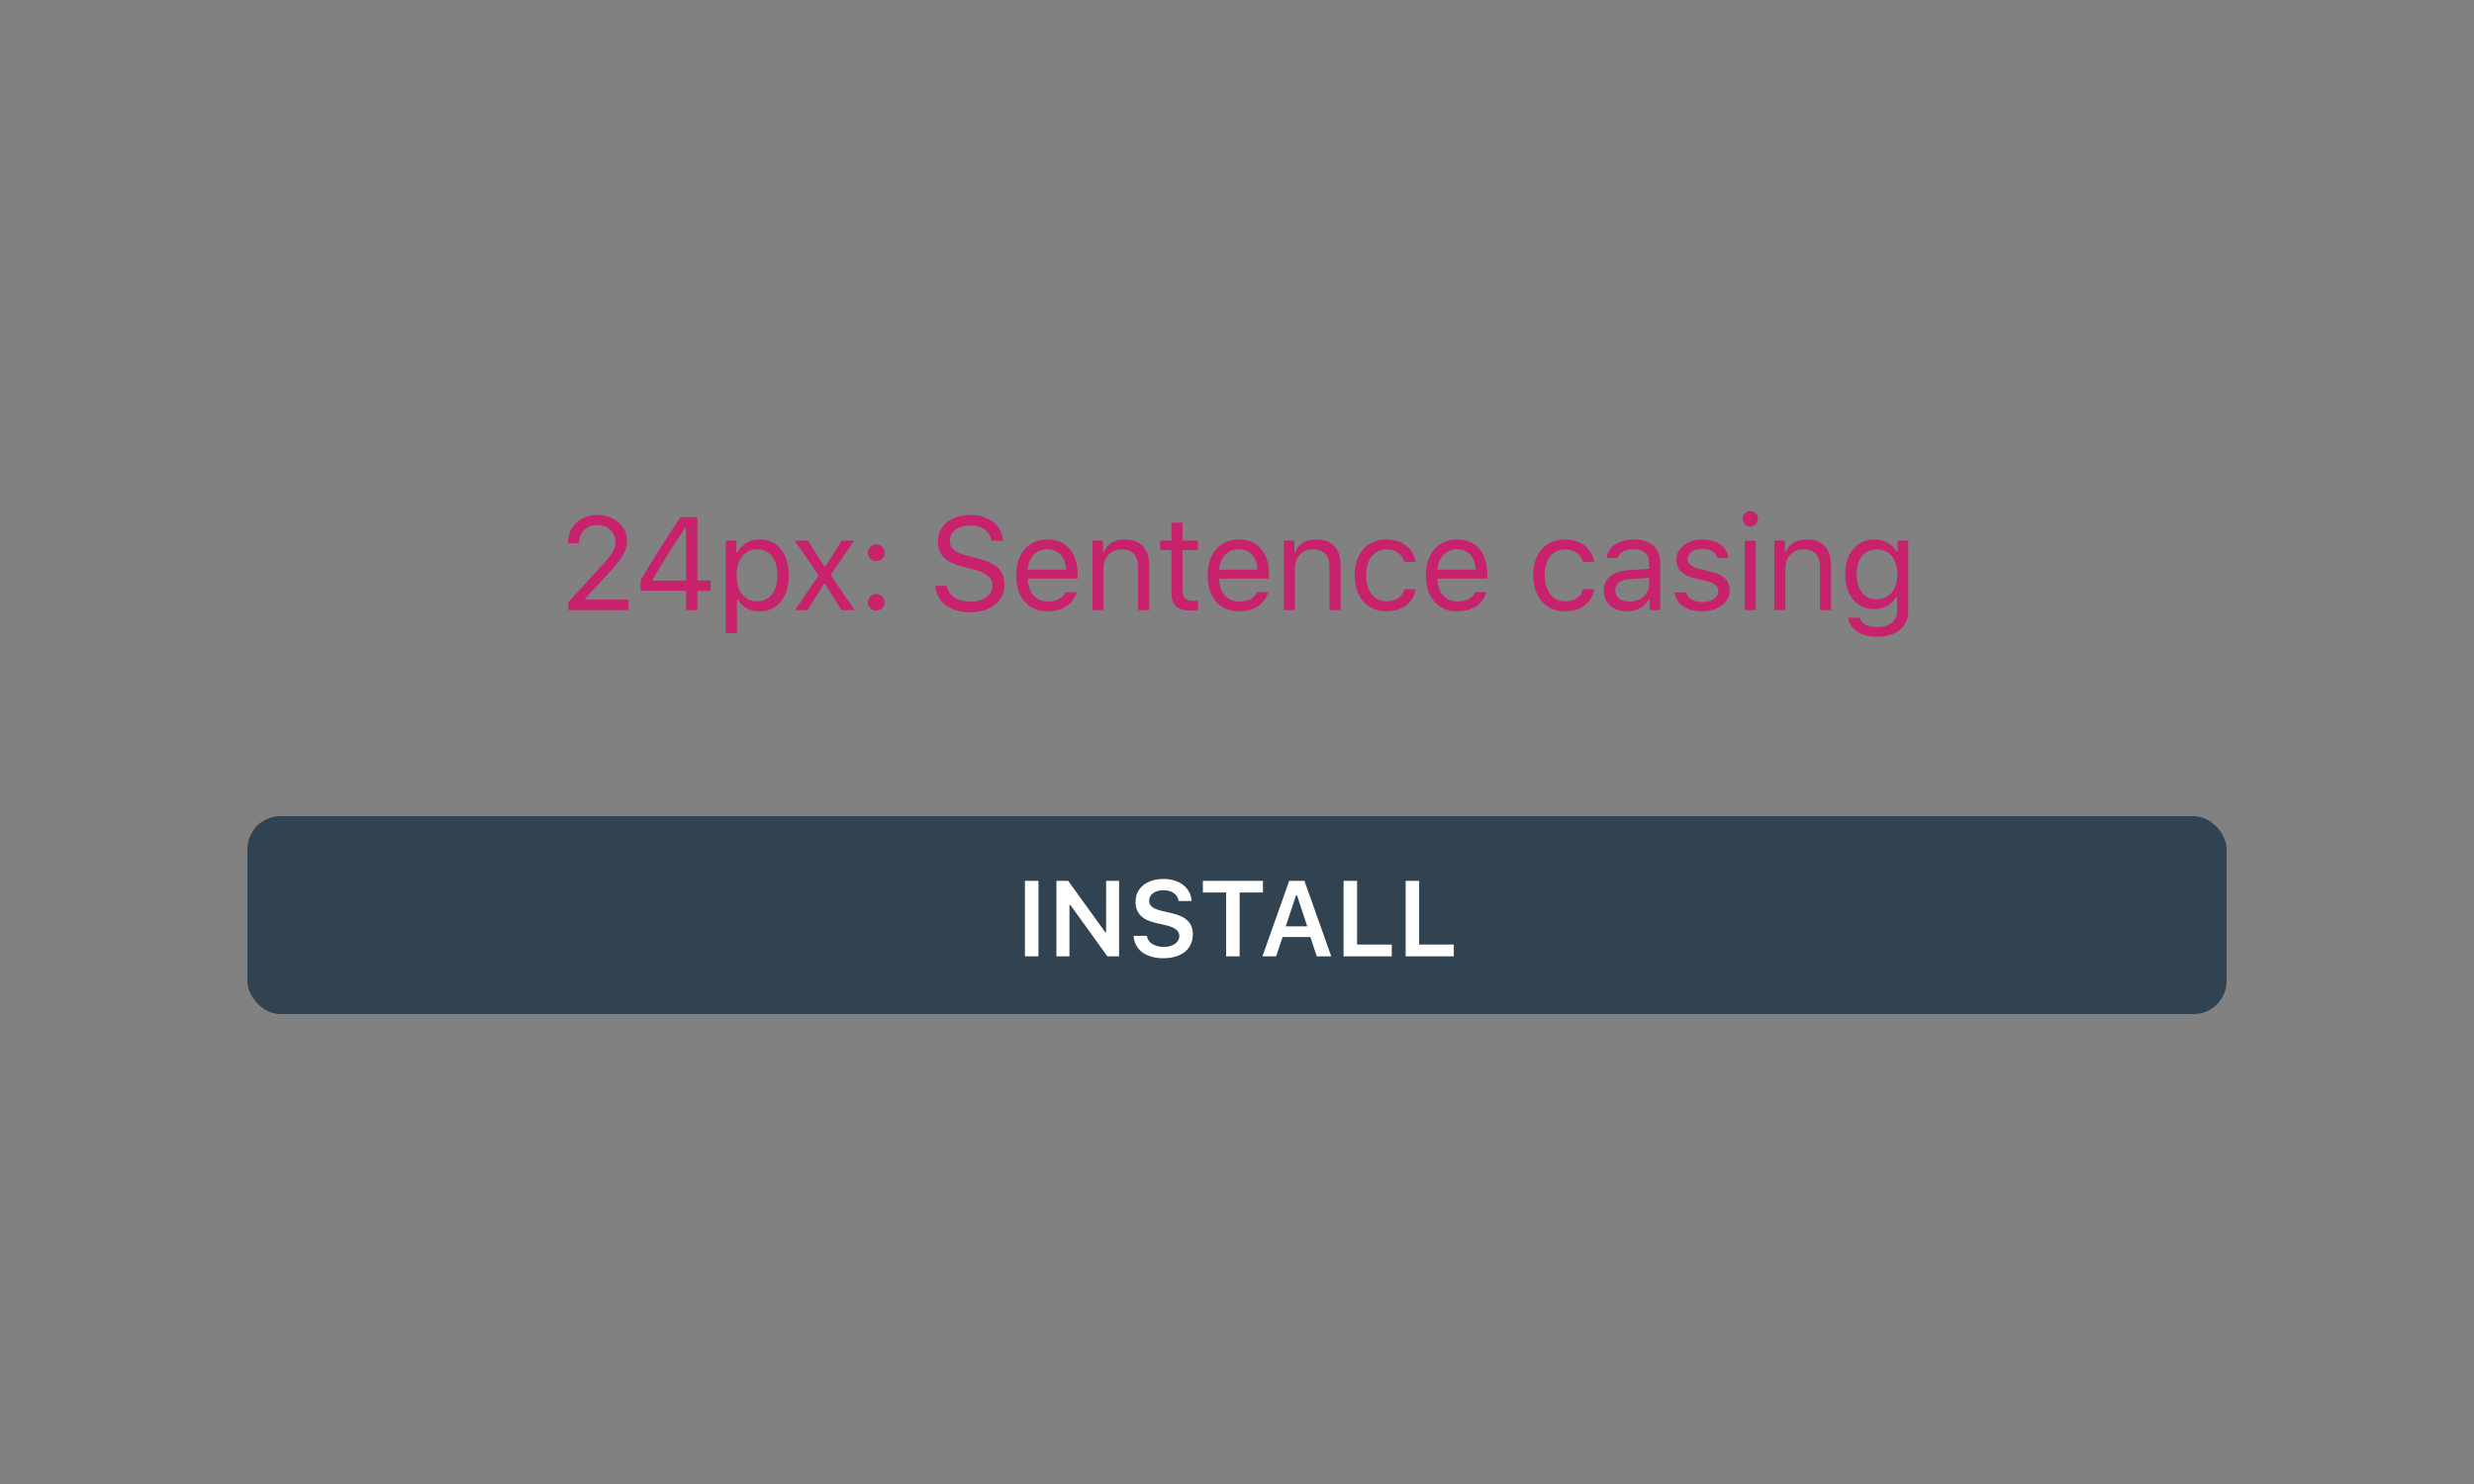 <svg xmlns="http://www.w3.org/2000/svg" width="300" height="180" viewBox="0 0 300 180">
  <rect x="0" y="0" width="300" height="180" fill="#808080" stroke="none"/>
  <g fill="none" fill-rule="evenodd">
    <rect width="300" height="180" fill="#FFF" fill-opacity=".01" fill-rule="nonzero"/>
    <g transform="translate(30 58)">
      <g transform="translate(0 41)">
        <rect width="240" height="24" fill="#314351" rx="4"/>
        <path fill="#FFF" fill-rule="nonzero" d="M95.924,17 L94.286,17 L94.286,7.84 L95.924,7.84 L95.924,17 Z M99.684,17 L98.104,17 L98.104,7.84 L99.526,7.84 L104.02,14.067 L104.128,14.067 L104.128,7.84 L105.702,7.84 L105.702,17 L104.286,17 L99.792,10.767 L99.684,10.767 L99.684,17 Z M107.469,14.512 L109.069,14.512 C109.17,15.331 109.983,15.857 111.144,15.857 C112.224,15.857 113.004,15.305 113.004,14.537 C113.004,13.877 112.503,13.49 111.328,13.217 L110.141,12.944 C108.478,12.569 107.698,11.744 107.698,10.379 C107.698,8.716 109.056,7.612 111.106,7.612 C113.03,7.612 114.42,8.716 114.496,10.291 L112.928,10.291 C112.814,9.484 112.103,8.977 111.1,8.977 C110.046,8.977 109.348,9.484 109.348,10.265 C109.348,10.881 109.811,11.243 110.948,11.503 L112.001,11.744 C113.861,12.163 114.642,12.938 114.642,14.334 C114.642,16.118 113.265,17.229 111.043,17.229 C108.942,17.229 107.552,16.175 107.469,14.512 Z M120.319,17 L118.682,17 L118.682,9.256 L115.863,9.256 L115.863,7.84 L123.144,7.84 L123.144,9.256 L120.319,9.256 L120.319,17 Z M129.672,17 L128.898,14.658 L125.527,14.658 L124.74,17 L123.083,17 L126.333,7.84 L128.174,7.84 L131.43,17 L129.672,17 Z M127.165,9.586 L125.908,13.363 L128.517,13.363 L127.272,9.586 L127.165,9.586 Z M138.764,15.565 L138.764,17 L132.924,17 L132.924,7.84 L134.562,7.84 L134.562,15.565 L138.764,15.565 Z M146.289,15.565 L146.289,17 L140.449,17 L140.449,7.84 L142.087,7.84 L142.087,15.565 L146.289,15.565 Z"/>
      </g>
      <path fill="#C8226C" fill-rule="nonzero" d="M38.852,7.898 C38.852,5.898 40.368,4.461 42.462,4.461 C44.485,4.461 46.032,5.836 46.032,7.625 C46.032,8.797 45.501,9.711 43.649,11.695 L40.938,14.609 L40.938,14.734 L46.219,14.734 L46.219,16 L38.922,16 L38.922,15.031 L42.821,10.773 C44.274,9.195 44.626,8.586 44.626,7.68 C44.626,6.555 43.665,5.688 42.422,5.688 C41.102,5.688 40.212,6.57 40.212,7.898 L40.212,7.906 L38.852,7.906 L38.852,7.898 Z M53.181,16 L53.181,13.664 L47.688,13.664 L47.688,12.383 C48.696,10.594 50.485,7.766 52.517,4.727 L54.556,4.727 L54.556,12.406 L56.157,12.406 L56.157,13.664 L54.556,13.664 L54.556,16 L53.181,16 Z M49.126,12.32 L49.126,12.414 L53.188,12.414 L53.188,6.031 L53.095,6.031 C51.938,7.711 50.47,10.039 49.126,12.32 Z M62.118,7.43 C64.267,7.43 65.657,9.141 65.657,11.789 C65.657,14.422 64.259,16.148 62.118,16.148 C60.915,16.148 59.947,15.625 59.486,14.734 L59.361,14.734 L59.361,18.812 L58.017,18.812 L58.017,7.578 L59.298,7.578 L59.298,8.984 L59.423,8.984 C59.962,8.016 60.97,7.43 62.118,7.43 Z M61.798,14.938 C63.345,14.938 64.267,13.758 64.267,11.789 C64.267,9.82 63.345,8.641 61.806,8.641 C60.282,8.641 59.322,9.852 59.322,11.789 C59.322,13.719 60.282,14.938 61.798,14.938 Z M70.041,12.82 L69.916,12.82 L67.916,16 L66.392,16 L69.275,11.789 L66.361,7.578 L67.962,7.578 L69.962,10.711 L70.087,10.711 L72.064,7.578 L73.587,7.578 L70.728,11.734 L73.627,16 L72.033,16 L70.041,12.82 Z M76.252,16.078 C75.697,16.078 75.236,15.617 75.236,15.062 C75.236,14.5 75.697,14.047 76.252,14.047 C76.814,14.047 77.267,14.5 77.267,15.062 C77.267,15.617 76.814,16.078 76.252,16.078 Z M76.252,10.07 C75.697,10.07 75.236,9.609 75.236,9.055 C75.236,8.492 75.697,8.039 76.252,8.039 C76.814,8.039 77.267,8.492 77.267,9.055 C77.267,9.609 76.814,10.07 76.252,10.07 Z M83.401,13.055 L84.823,13.055 C84.995,14.234 86.12,14.984 87.721,14.984 C89.237,14.984 90.354,14.164 90.354,13.047 C90.354,12.086 89.651,11.477 88.096,11.086 L86.651,10.711 C84.612,10.195 83.729,9.273 83.729,7.672 C83.729,5.758 85.331,4.461 87.713,4.461 C89.893,4.461 91.518,5.758 91.635,7.578 L90.221,7.578 C90.026,6.422 89.073,5.734 87.667,5.734 C86.167,5.734 85.174,6.484 85.174,7.625 C85.174,8.508 85.792,9.016 87.346,9.414 L88.526,9.727 C90.862,10.312 91.799,11.219 91.799,12.875 C91.799,14.945 90.167,16.266 87.588,16.266 C85.198,16.266 83.549,15 83.401,13.055 Z M97.003,8.617 C95.659,8.617 94.722,9.602 94.62,11.094 L99.261,11.094 C99.229,9.602 98.339,8.617 97.003,8.617 Z M99.222,13.82 L100.565,13.82 C100.159,15.266 98.862,16.148 97.018,16.148 C94.683,16.148 93.222,14.461 93.222,11.797 C93.222,9.148 94.706,7.43 97.018,7.43 C99.292,7.43 100.675,9.047 100.675,11.664 L100.675,12.18 L94.62,12.18 L94.62,12.242 C94.69,13.906 95.62,14.961 97.05,14.961 C98.136,14.961 98.87,14.562 99.222,13.82 Z M102.464,16 L102.464,7.578 L103.745,7.578 L103.745,8.906 L103.87,8.906 C104.292,7.977 105.112,7.43 106.402,7.43 C108.292,7.43 109.347,8.547 109.347,10.547 L109.347,16 L108.003,16 L108.003,10.875 C108.003,9.359 107.362,8.641 106.019,8.641 C104.675,8.641 103.808,9.539 103.808,11.016 L103.808,16 L102.464,16 Z M112.043,5.398 L113.386,5.398 L113.386,7.578 L115.261,7.578 L115.261,8.703 L113.386,8.703 L113.386,13.469 C113.386,14.461 113.761,14.883 114.636,14.883 C114.878,14.883 115.011,14.875 115.261,14.852 L115.261,15.984 C114.996,16.031 114.738,16.062 114.472,16.062 C112.738,16.062 112.043,15.422 112.043,13.812 L112.043,8.703 L110.683,8.703 L110.683,7.578 L112.043,7.578 L112.043,5.398 Z M120.215,8.617 C118.871,8.617 117.933,9.602 117.832,11.094 L122.472,11.094 C122.441,9.602 121.551,8.617 120.215,8.617 Z M122.433,13.82 L123.777,13.82 C123.371,15.266 122.074,16.148 120.23,16.148 C117.894,16.148 116.433,14.461 116.433,11.797 C116.433,9.148 117.918,7.43 120.23,7.43 C122.504,7.43 123.887,9.047 123.887,11.664 L123.887,12.18 L117.832,12.18 L117.832,12.242 C117.902,13.906 118.832,14.961 120.262,14.961 C121.347,14.961 122.082,14.562 122.433,13.82 Z M125.676,16 L125.676,7.578 L126.957,7.578 L126.957,8.906 L127.082,8.906 C127.504,7.977 128.324,7.43 129.613,7.43 C131.504,7.43 132.559,8.547 132.559,10.547 L132.559,16 L131.215,16 L131.215,10.875 C131.215,9.359 130.574,8.641 129.231,8.641 C127.887,8.641 127.02,9.539 127.02,11.016 L127.02,16 L125.676,16 Z M141.661,10.156 L140.301,10.156 C140.083,9.32 139.34,8.641 138.129,8.641 C136.614,8.641 135.661,9.852 135.661,11.758 C135.661,13.703 136.629,14.938 138.129,14.938 C139.262,14.938 140.051,14.414 140.301,13.461 L141.661,13.461 C141.418,15.008 140.161,16.148 138.137,16.148 C135.778,16.148 134.27,14.438 134.27,11.758 C134.27,9.133 135.77,7.43 138.129,7.43 C140.176,7.43 141.426,8.656 141.661,10.156 Z M146.684,8.617 C145.341,8.617 144.403,9.602 144.302,11.094 L148.942,11.094 C148.911,9.602 148.02,8.617 146.684,8.617 Z M148.903,13.82 L150.247,13.82 C149.841,15.266 148.544,16.148 146.7,16.148 C144.364,16.148 142.903,14.461 142.903,11.797 C142.903,9.148 144.387,7.43 146.7,7.43 C148.973,7.43 150.356,9.047 150.356,11.664 L150.356,12.18 L144.302,12.18 L144.302,12.242 C144.372,13.906 145.302,14.961 146.731,14.961 C147.817,14.961 148.552,14.562 148.903,13.82 Z M163.31,10.156 L161.951,10.156 C161.732,9.32 160.99,8.641 159.779,8.641 C158.263,8.641 157.31,9.852 157.31,11.758 C157.31,13.703 158.279,14.938 159.779,14.938 C160.912,14.938 161.701,14.414 161.951,13.461 L163.31,13.461 C163.068,15.008 161.81,16.148 159.787,16.148 C157.427,16.148 155.919,14.438 155.919,11.758 C155.919,9.133 157.419,7.43 159.779,7.43 C161.826,7.43 163.076,8.656 163.31,10.156 Z M167.568,14.969 C168.951,14.969 169.974,14.062 169.974,12.859 L169.974,12.086 L167.709,12.234 C166.428,12.32 165.865,12.766 165.865,13.609 C165.865,14.469 166.592,14.969 167.568,14.969 Z M167.318,16.148 C165.685,16.148 164.474,15.18 164.474,13.641 C164.474,12.133 165.584,11.266 167.545,11.148 L169.974,11 L169.974,10.234 C169.974,9.195 169.326,8.625 168.068,8.625 C167.06,8.625 166.357,9.008 166.17,9.672 L164.81,9.672 C164.99,8.32 166.318,7.43 168.115,7.43 C170.17,7.43 171.318,8.484 171.318,10.234 L171.318,16 L170.037,16 L170.037,14.758 L169.912,14.758 C169.365,15.656 168.443,16.148 167.318,16.148 Z M173.287,9.883 C173.287,8.484 174.639,7.43 176.428,7.43 C178.193,7.43 179.42,8.305 179.6,9.688 L178.272,9.688 C178.092,9.016 177.436,8.57 176.42,8.57 C175.42,8.57 174.639,9.078 174.639,9.828 C174.639,10.406 175.107,10.766 176.1,11.008 L177.397,11.32 C178.982,11.703 179.748,12.391 179.748,13.602 C179.748,15.109 178.287,16.148 176.373,16.148 C174.498,16.148 173.209,15.25 173.061,13.852 L174.443,13.852 C174.67,14.562 175.342,15.016 176.42,15.016 C177.553,15.016 178.365,14.477 178.365,13.703 C178.365,13.125 177.928,12.734 177.029,12.516 L175.584,12.164 C174.006,11.781 173.287,11.102 173.287,9.883 Z M181.569,16 L181.569,7.578 L182.912,7.578 L182.912,16 L181.569,16 Z M182.241,5.867 C181.725,5.867 181.303,5.445 181.303,4.93 C181.303,4.414 181.725,3.992 182.241,3.992 C182.756,3.992 183.178,4.414 183.178,4.93 C183.178,5.445 182.756,5.867 182.241,5.867 Z M185.155,16 L185.155,7.578 L186.436,7.578 L186.436,8.906 L186.561,8.906 C186.983,7.977 187.803,7.43 189.093,7.43 C190.983,7.43 192.038,8.547 192.038,10.547 L192.038,16 L190.694,16 L190.694,10.875 C190.694,9.359 190.053,8.641 188.71,8.641 C187.366,8.641 186.499,9.539 186.499,11.016 L186.499,16 L185.155,16 Z M197.577,14.688 C199.14,14.688 200.077,13.5 200.077,11.664 C200.077,9.828 199.132,8.641 197.577,8.641 C196.015,8.641 195.14,9.828 195.14,11.664 C195.14,13.5 196.015,14.688 197.577,14.688 Z M197.64,19.234 C195.608,19.234 194.312,18.32 194.108,16.93 L195.53,16.93 C195.679,17.617 196.429,18.062 197.64,18.062 C199.148,18.062 200.046,17.32 200.046,16.078 L200.046,14.422 L199.921,14.422 C199.39,15.352 198.437,15.875 197.28,15.875 C195.101,15.875 193.749,14.188 193.749,11.664 C193.749,9.141 195.116,7.43 197.28,7.43 C198.46,7.43 199.499,8.008 199.983,8.914 L200.108,8.914 L200.108,7.578 L201.39,7.578 L201.39,16.148 C201.39,18.031 199.937,19.234 197.64,19.234 Z"/>
    </g>
  </g>
</svg>
